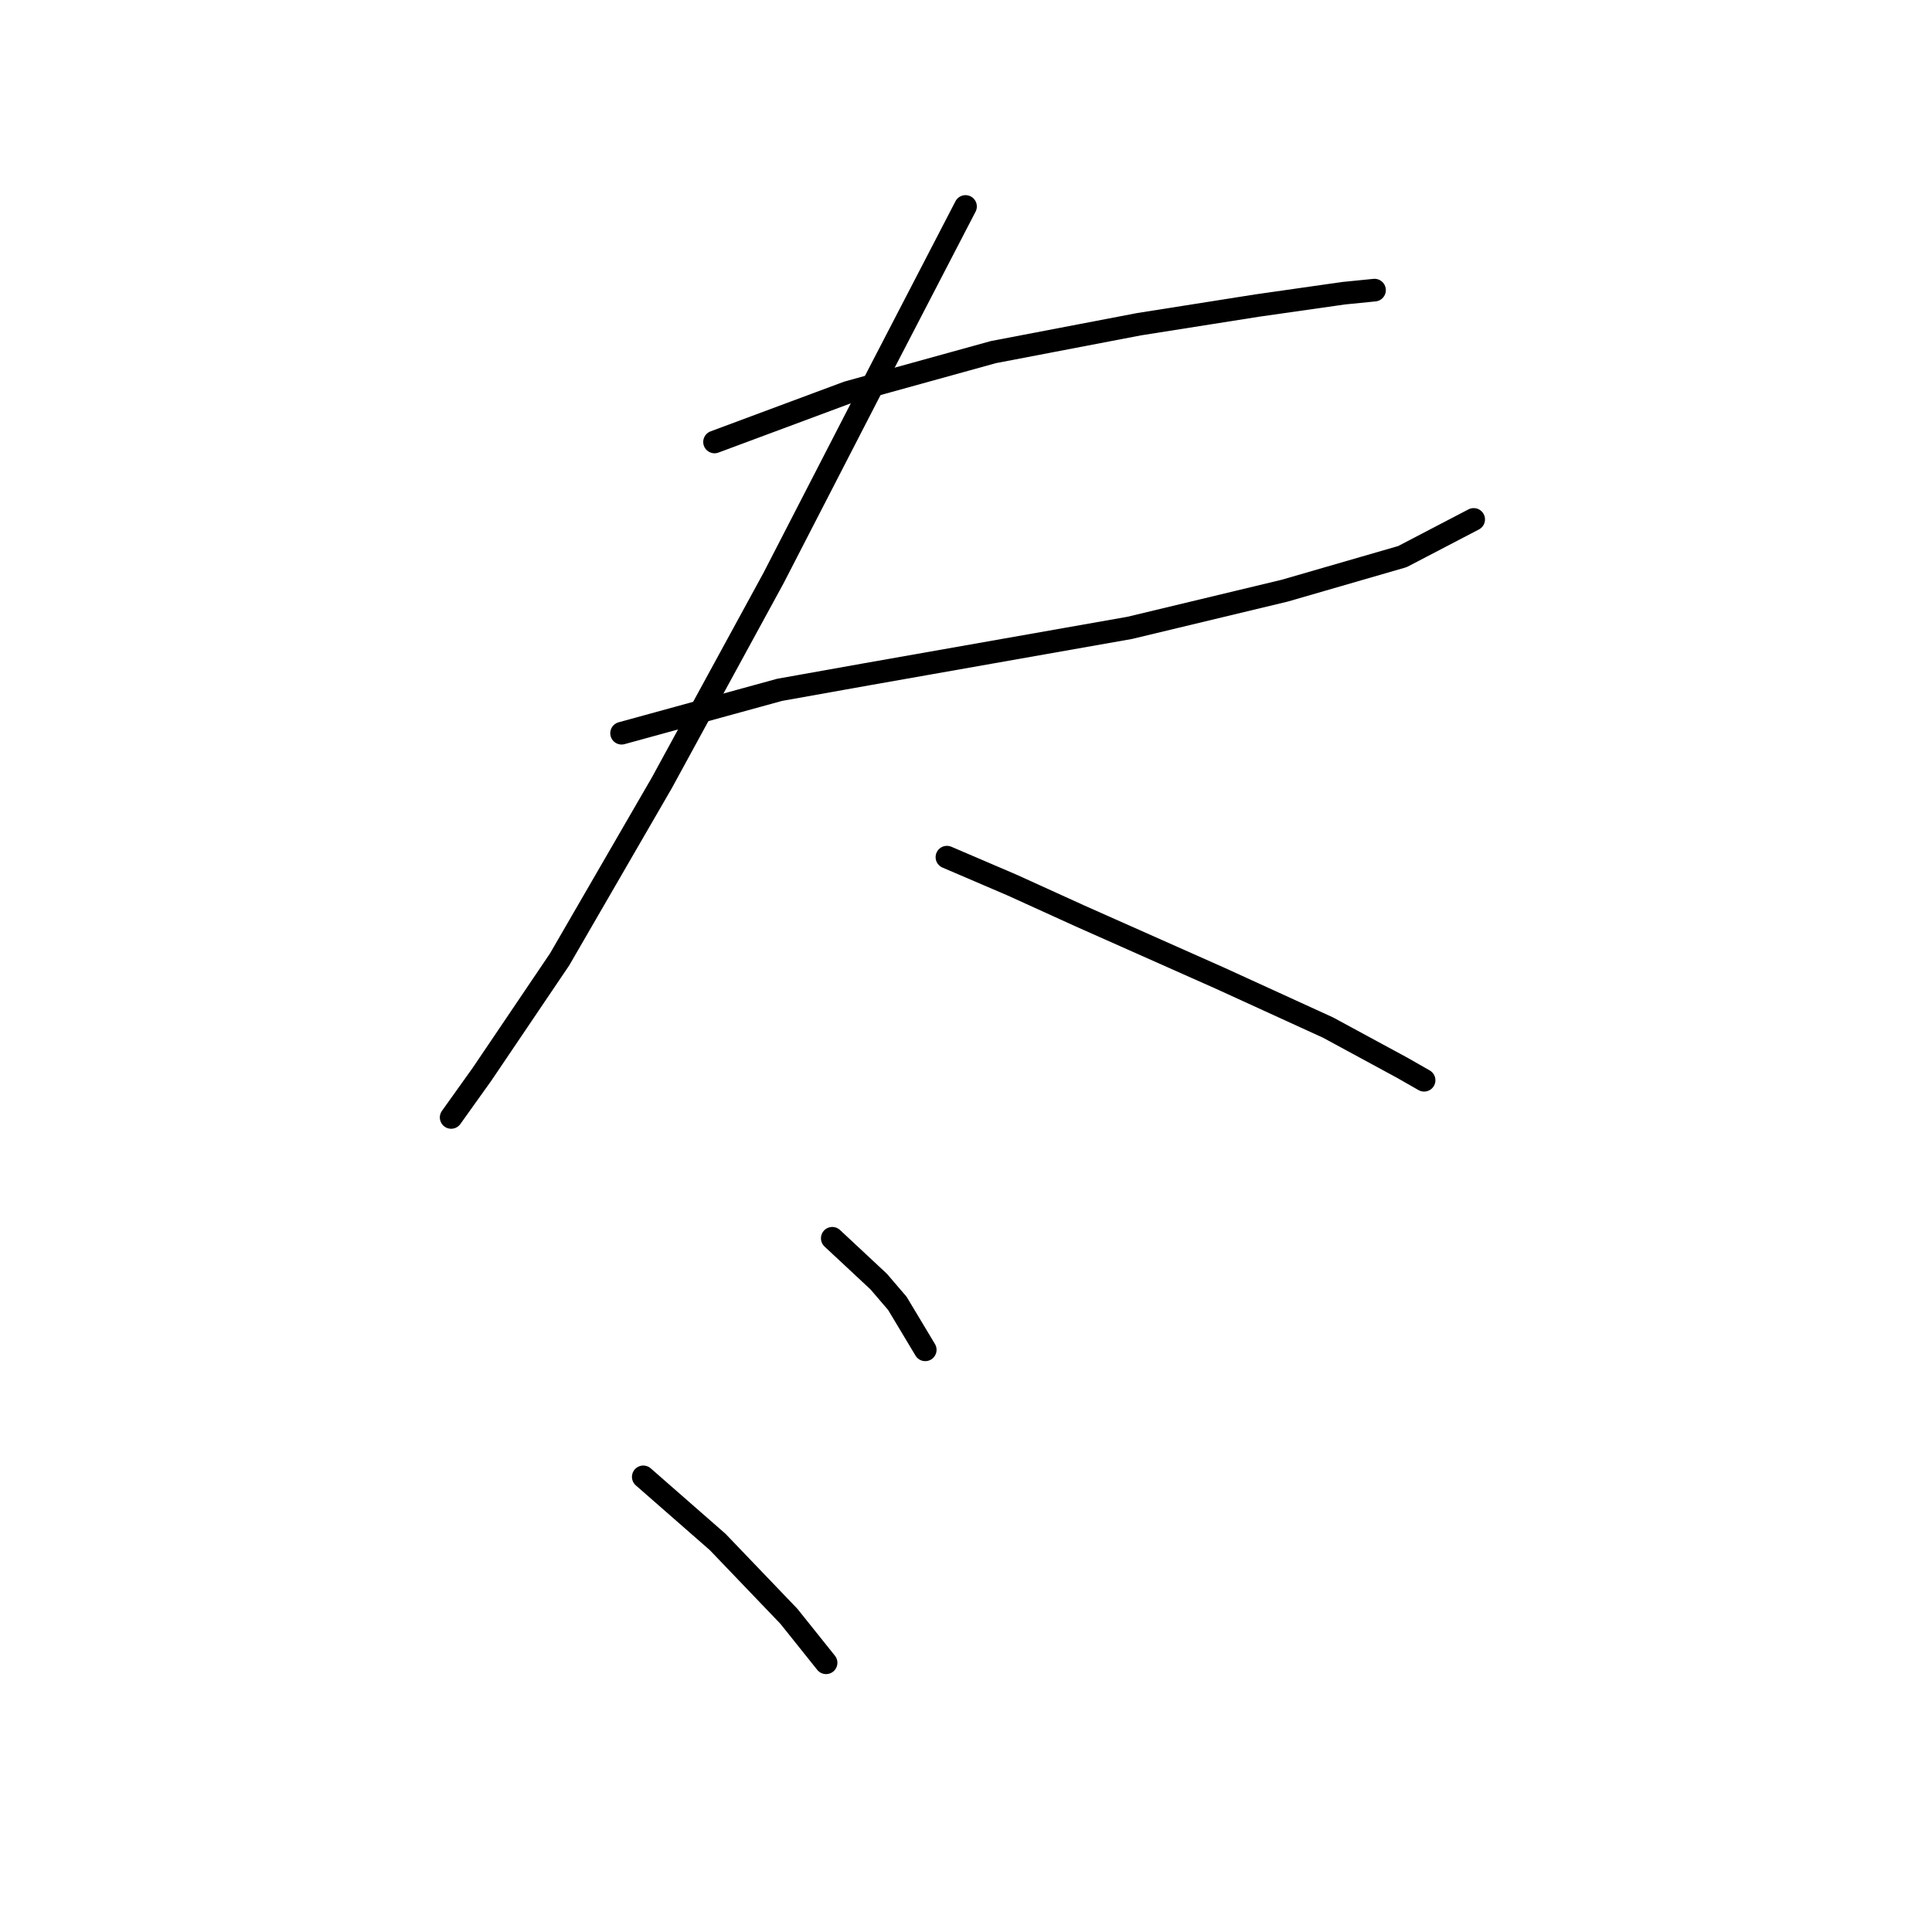 <?xml version="1.0" standalone="no"?>
    <svg width="256" height="256" xmlns="http://www.w3.org/2000/svg" version="1.1">
    <polyline stroke="black" stroke-width="3" stroke-linecap="round" fill="transparent" stroke-linejoin="round" points="94.68 58.562 112.334 51.992 131.631 46.655 150.928 42.96 166.53 40.496 178.026 38.854 182.131 38.444 182.131 38.444 " />
        <polyline stroke="black" stroke-width="3" stroke-linecap="round" fill="transparent" stroke-linejoin="round" points="82.363 97.155 103.302 91.407 114.798 89.354 149.696 83.196 170.225 78.269 185.826 73.753 195.27 68.826 195.27 68.826 " />
        <polyline stroke="black" stroke-width="3" stroke-linecap="round" fill="transparent" stroke-linejoin="round" points="127.936 27.358 116.44 49.529 102.481 76.627 87.7 103.724 74.151 127.127 63.887 142.318 59.781 148.066 59.781 148.066 " />
        <polyline stroke="black" stroke-width="3" stroke-linecap="round" fill="transparent" stroke-linejoin="round" points="125.473 113.578 134.095 117.273 143.127 121.379 161.603 129.59 175.973 136.159 185.826 141.497 188.7 143.139 188.7 143.139 " />
        <polyline stroke="black" stroke-width="3" stroke-linecap="round" fill="transparent" stroke-linejoin="round" points="110.281 164.078 116.44 169.826 118.903 172.7 122.599 178.859 122.599 178.859 " />
        <polyline stroke="black" stroke-width="3" stroke-linecap="round" fill="transparent" stroke-linejoin="round" points="85.237 195.692 95.09 204.314 104.533 214.168 109.46 220.327 109.46 220.327 " />
        </svg>